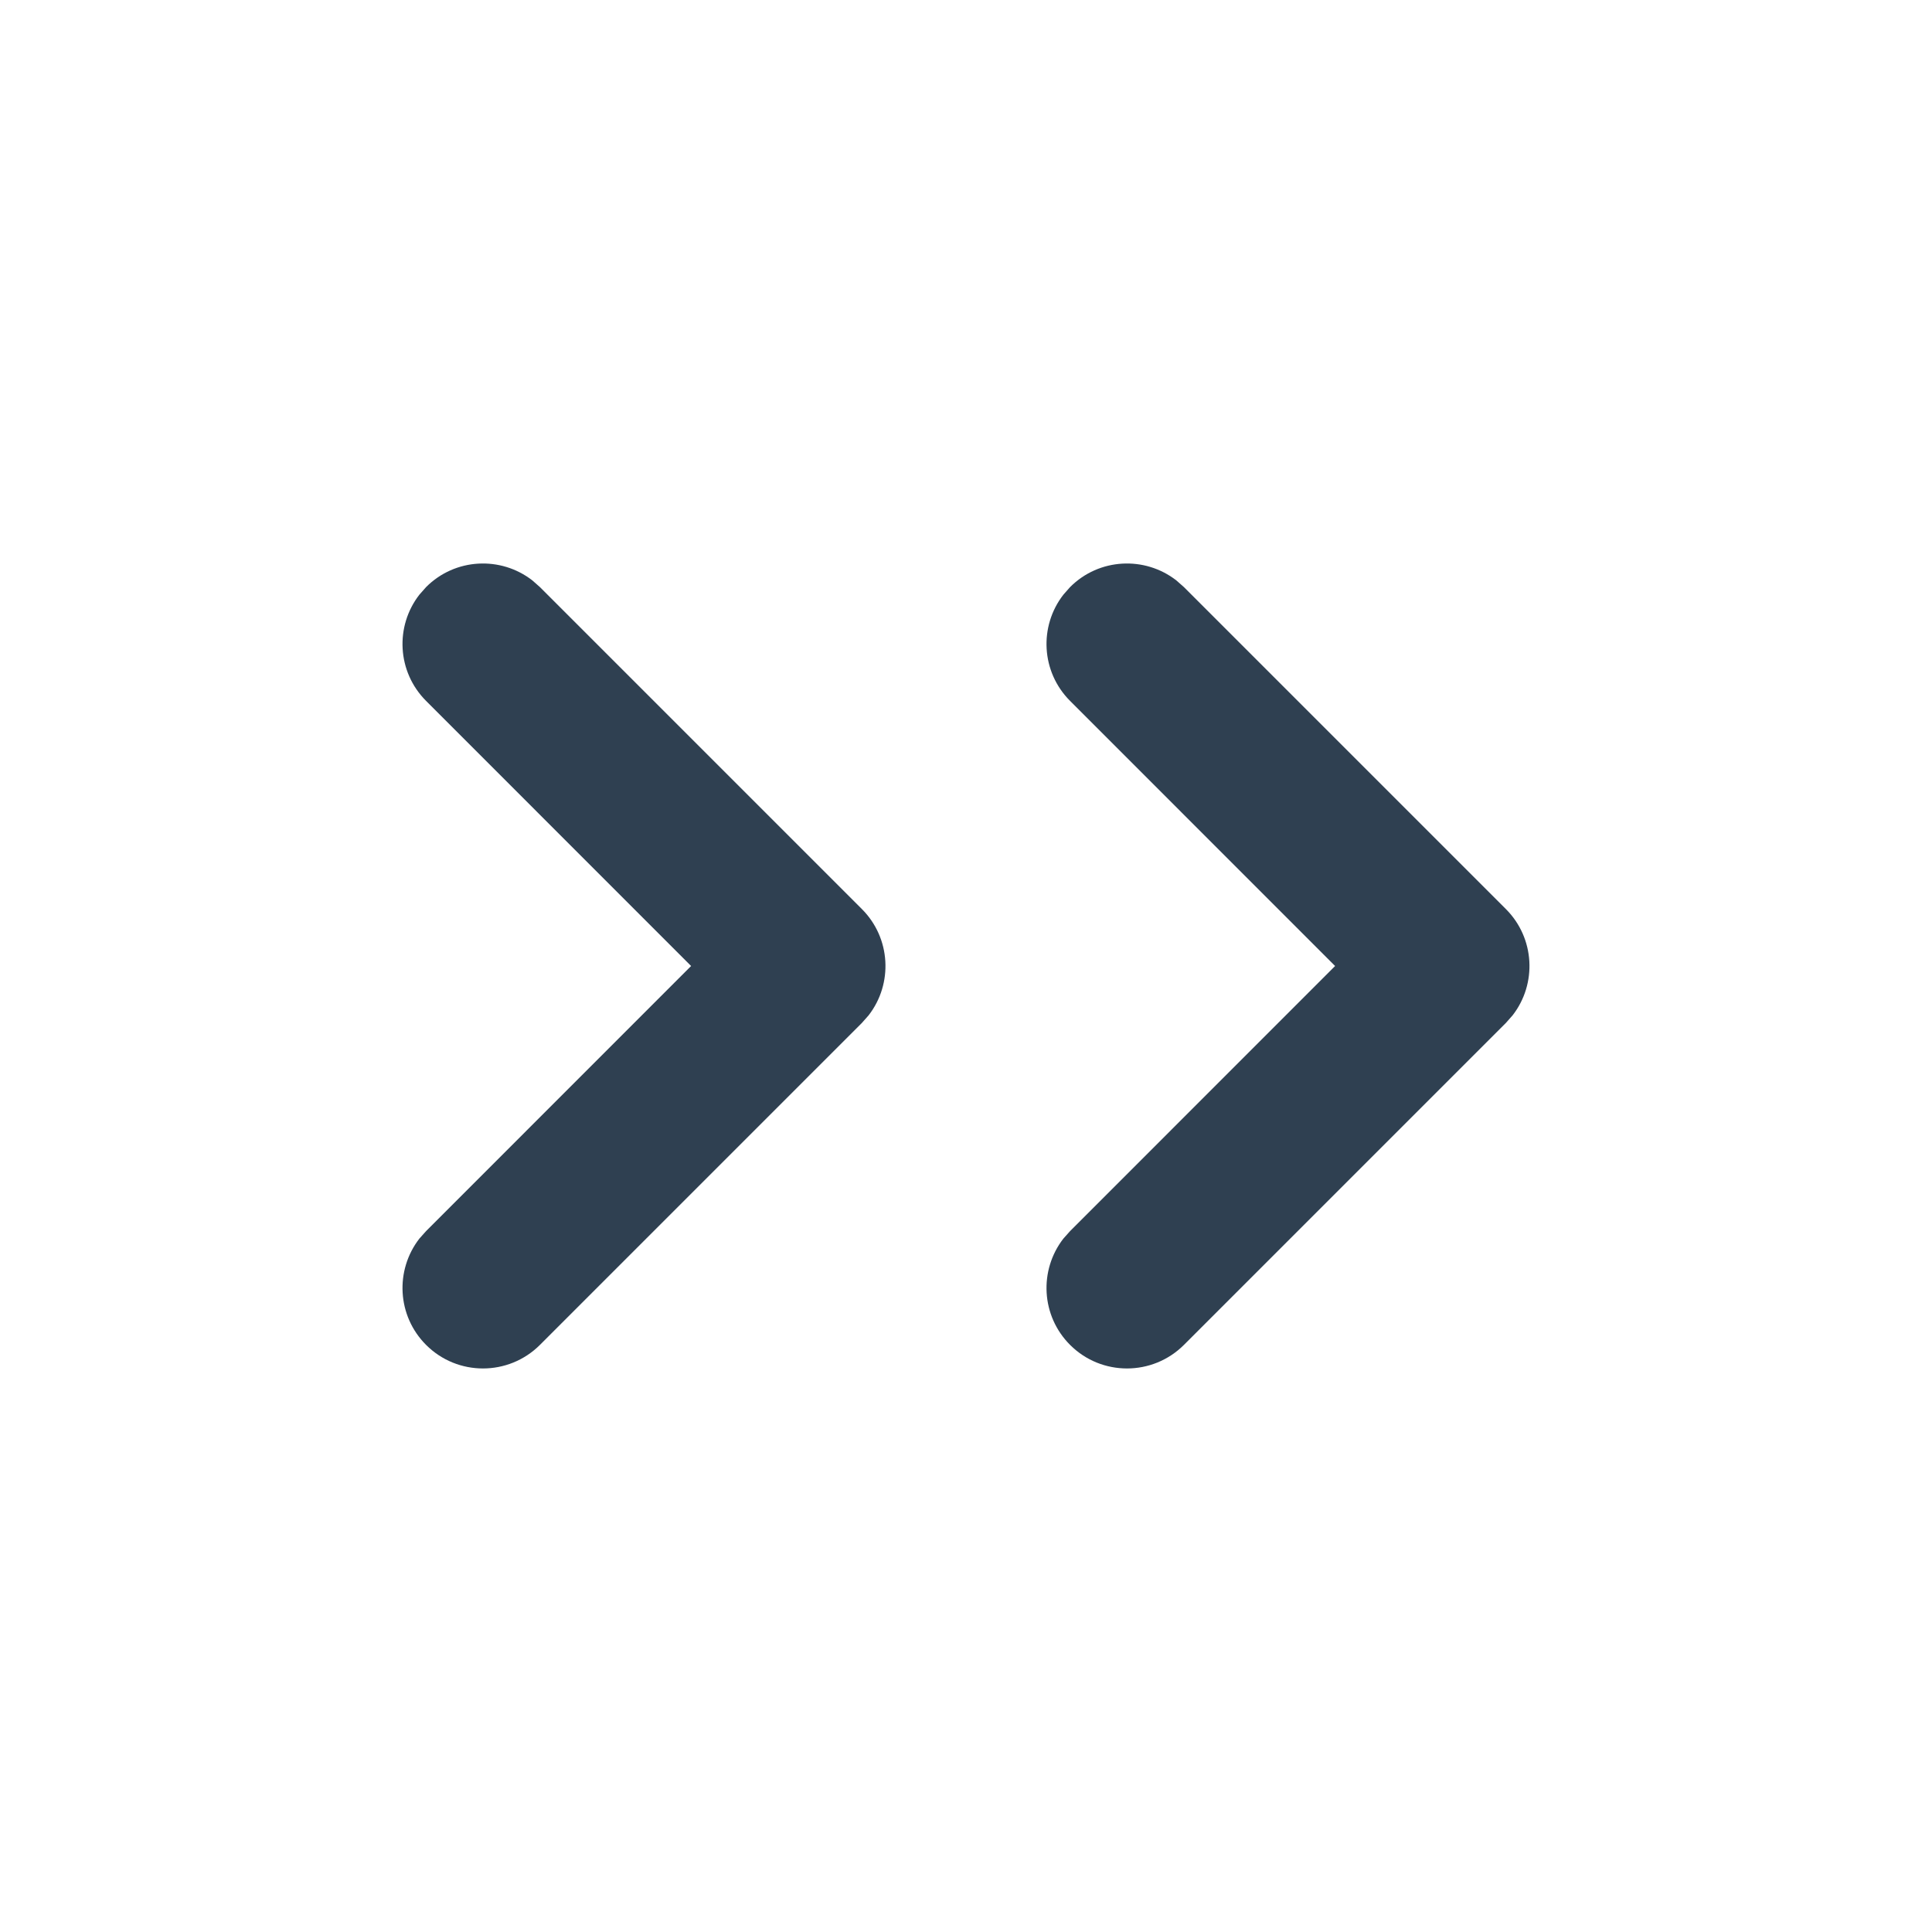 <svg width="24" height="24" viewBox="0 0 24 24" fill="none" xmlns="http://www.w3.org/2000/svg">
<path d="M5.293 7.293C5.653 6.932 6.221 6.905 6.613 7.21L6.707 7.293L10.707 11.293C11.067 11.653 11.095 12.221 10.79 12.613L10.707 12.707L6.707 16.707C6.316 17.097 5.683 17.097 5.293 16.707C4.932 16.346 4.905 15.779 5.21 15.386L5.293 15.293L8.585 12L5.293 8.707C4.932 8.346 4.905 7.779 5.21 7.387L5.293 7.293Z" fill="#2F4051"/>
<path d="M13.293 7.293C13.653 6.932 14.221 6.905 14.613 7.21L14.707 7.293L18.707 11.293C19.067 11.653 19.095 12.221 18.79 12.613L18.707 12.707L14.707 16.707C14.316 17.097 13.683 17.097 13.293 16.707C12.932 16.346 12.905 15.779 13.21 15.386L13.293 15.293L16.585 12L13.293 8.707C12.932 8.346 12.905 7.779 13.21 7.387L13.293 7.293Z" fill="#2F4051"/>
</svg>
